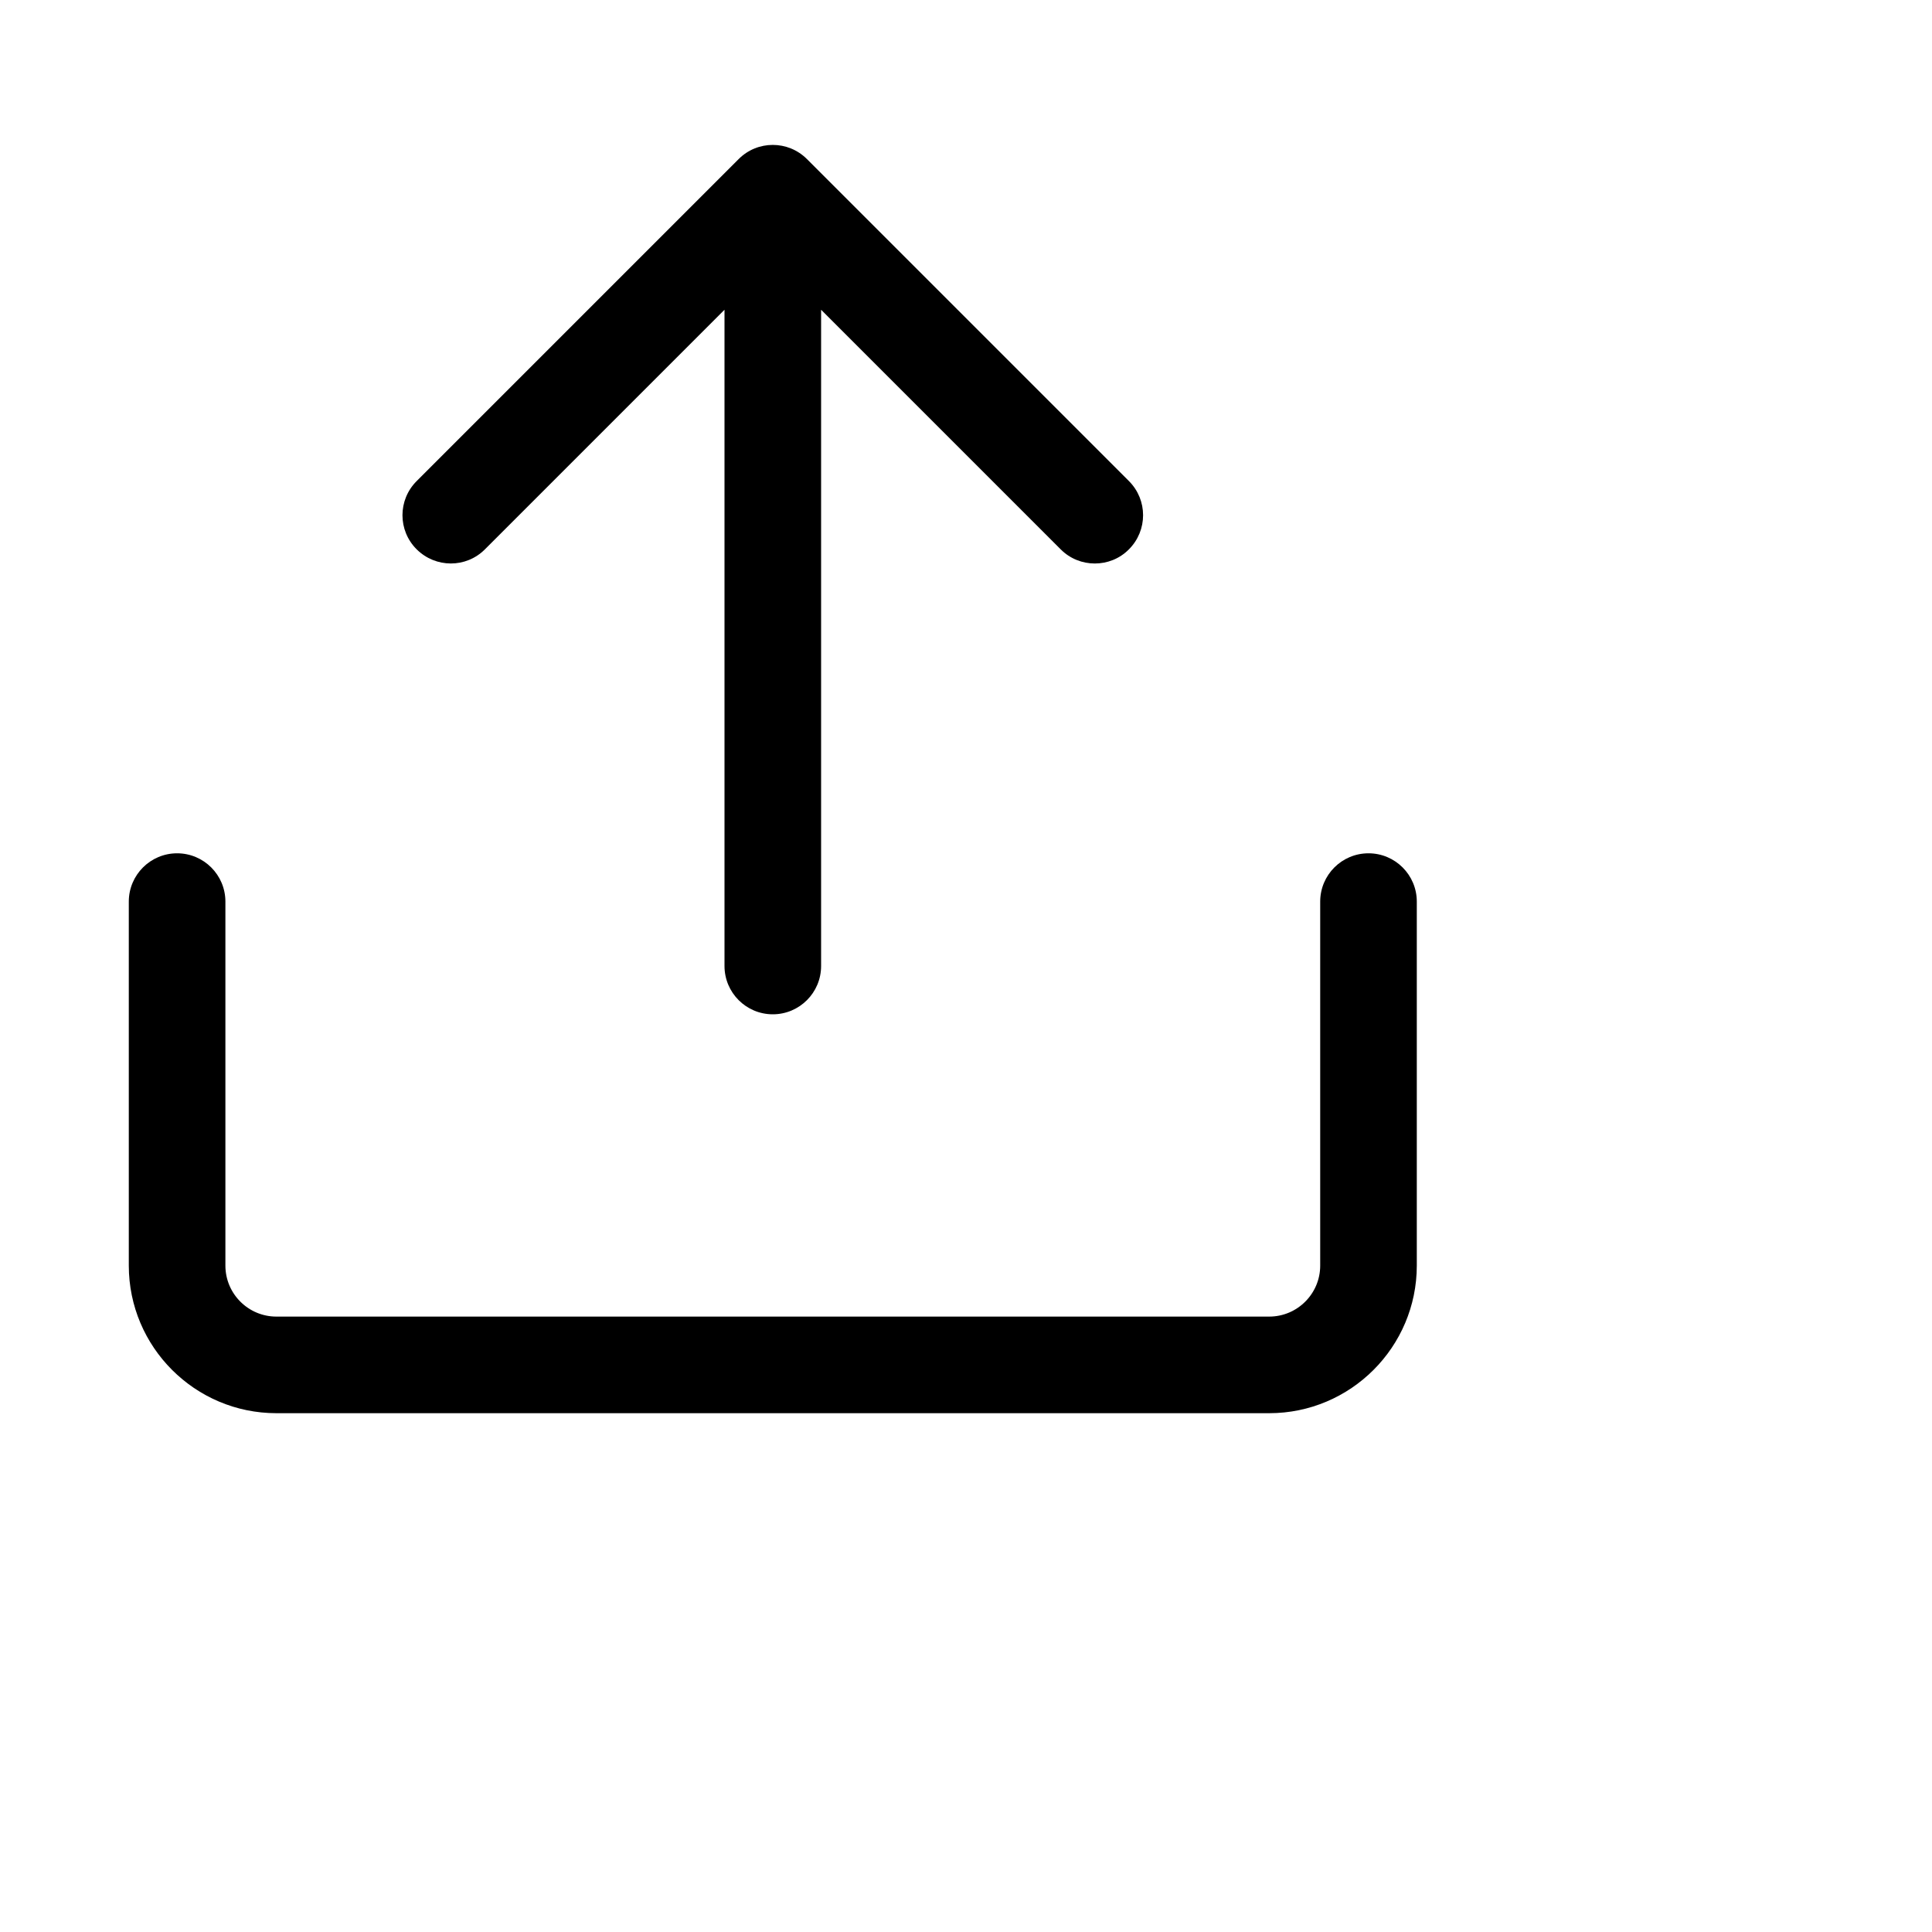 <?xml version="1.0" encoding="utf-8"?>
<!-- Generator: Adobe Illustrator 22.0.1, SVG Export Plug-In . SVG Version: 6.00 Build 0)  -->
<svg version="1.1" id="Layer_1" xmlns="http://www.w3.org/2000/svg" xmlns:xlink="http://www.w3.org/1999/xlink" x="0px" y="0px"
	 viewBox="0 0 30 30" style="enable-background:new 0 0 500 500;" xml:space="preserve">
<g><path d="M17.53 7.47l-5-5c-.293-.293-.768-.293-1.06 0l-5 5c-.294.293-.294.768 0 1.06s.767.294 1.06 0l3.72-3.72V15c0 .414.336.75.75.75s.75-.336.75-.75V4.81l3.72 3.72c.146.147.338.22.53.22s.384-.072.53-.22c.293-.293.293-.767 0-1.06z"></path><path d="M19.708 21.944H4.292C3.028 21.944 2 20.916 2 19.652V14c0-.414.336-.75.75-.75s.75.336.75.75v5.652c0 .437.355.792.792.792h15.416c.437 0 .792-.355.792-.792V14c0-.414.336-.75.75-.75s.75.336.75.75v5.652c0 1.264-1.028 2.292-2.292 2.292z"></path></g>
</svg>